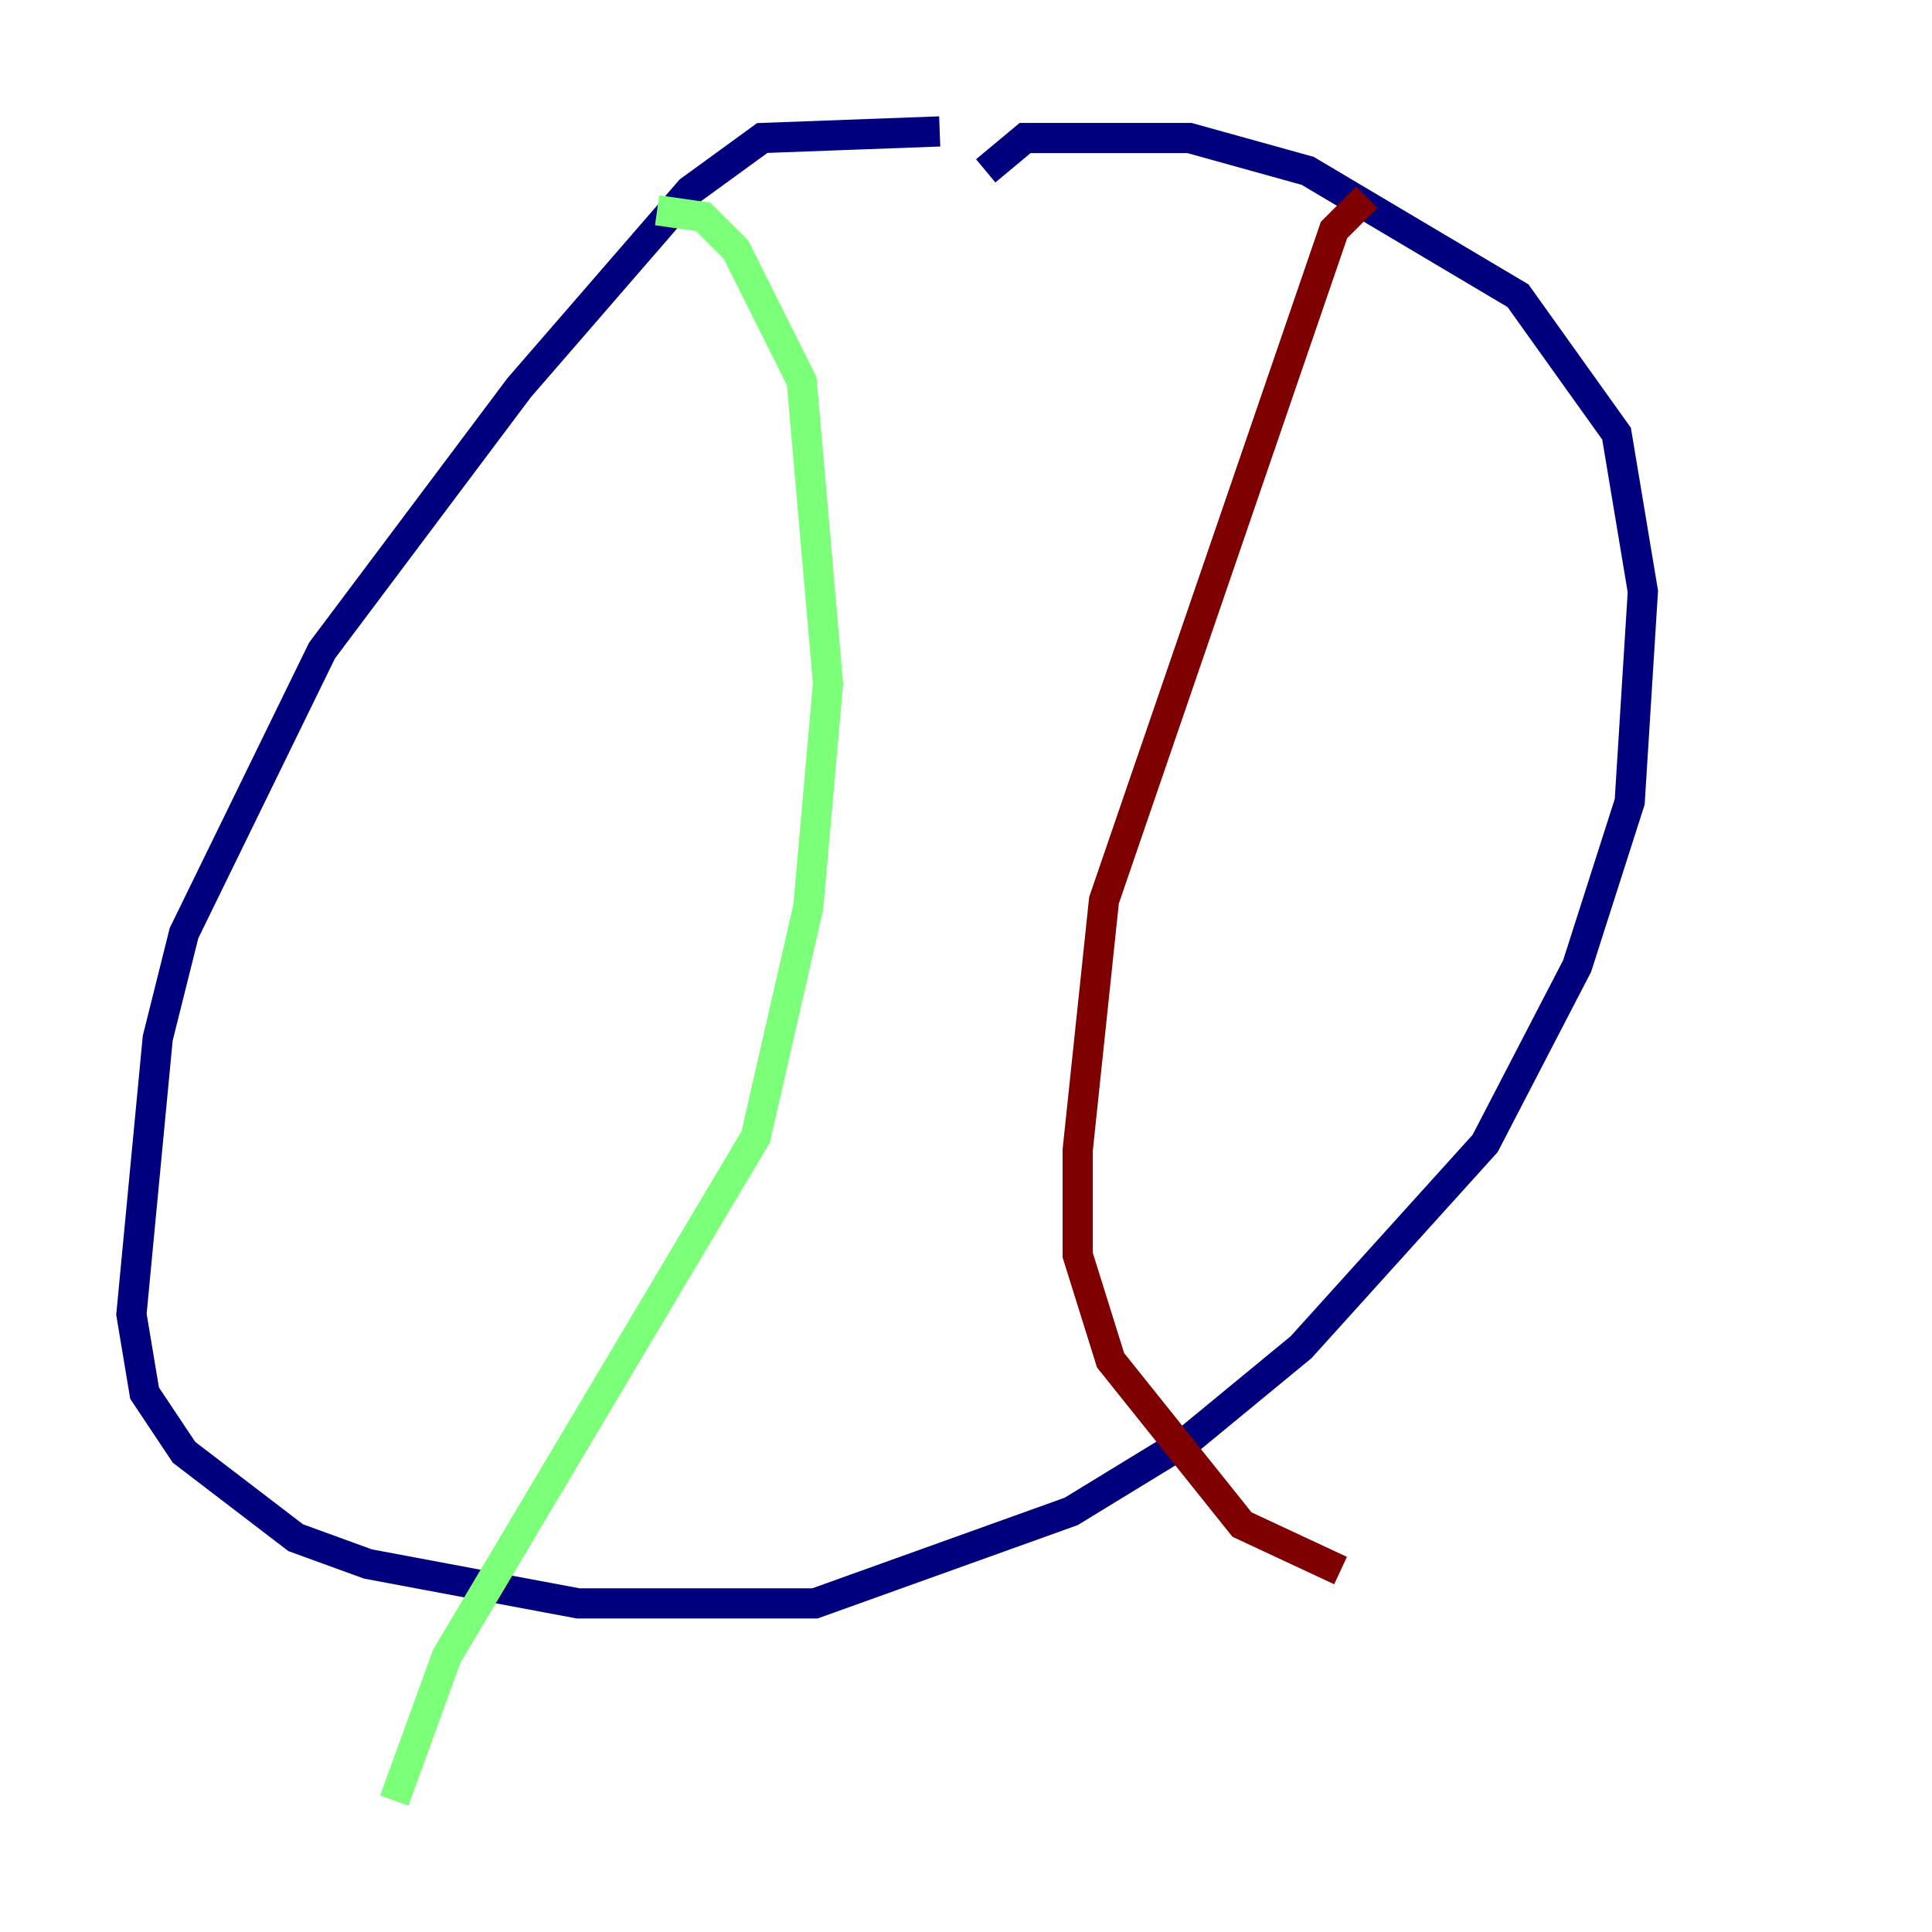 <?xml version="1.0" encoding="utf-8" ?>
<svg baseProfile="tiny" height="128" version="1.2" viewBox="0,0,128,128" width="128" xmlns="http://www.w3.org/2000/svg" xmlns:ev="http://www.w3.org/2001/xml-events" xmlns:xlink="http://www.w3.org/1999/xlink"><defs /><polyline fill="none" points="62.258,8.707 50.503,9.143 45.714,12.626 34.395,25.687 21.333,43.102 12.191,61.823 10.449,68.789 8.707,87.075 9.578,92.299 12.191,96.218 19.592,101.878 24.381,103.619 38.313,106.231 53.986,106.231 70.966,100.136 78.803,95.347 86.204,89.252 98.395,75.755 104.49,64.0 107.973,53.116 108.844,39.184 107.102,28.735 100.571,19.592 86.639,11.32 78.803,9.143 67.918,9.143 65.306,11.32" stroke="#00007f" stroke-width="2" /><polyline fill="none" points="43.537,13.932 46.585,14.367 48.762,16.544 53.116,25.252 54.857,45.279 53.551,60.082 50.068,75.32 29.605,109.714 26.122,119.293" stroke="#7cff79" stroke-width="2" /><polyline fill="none" points="90.558,13.061 88.381,15.238 73.143,59.646 71.401,76.191 71.401,83.156 73.578,90.122 82.286,101.007 88.816,104.054" stroke="#7f0000" stroke-width="2" /></svg>